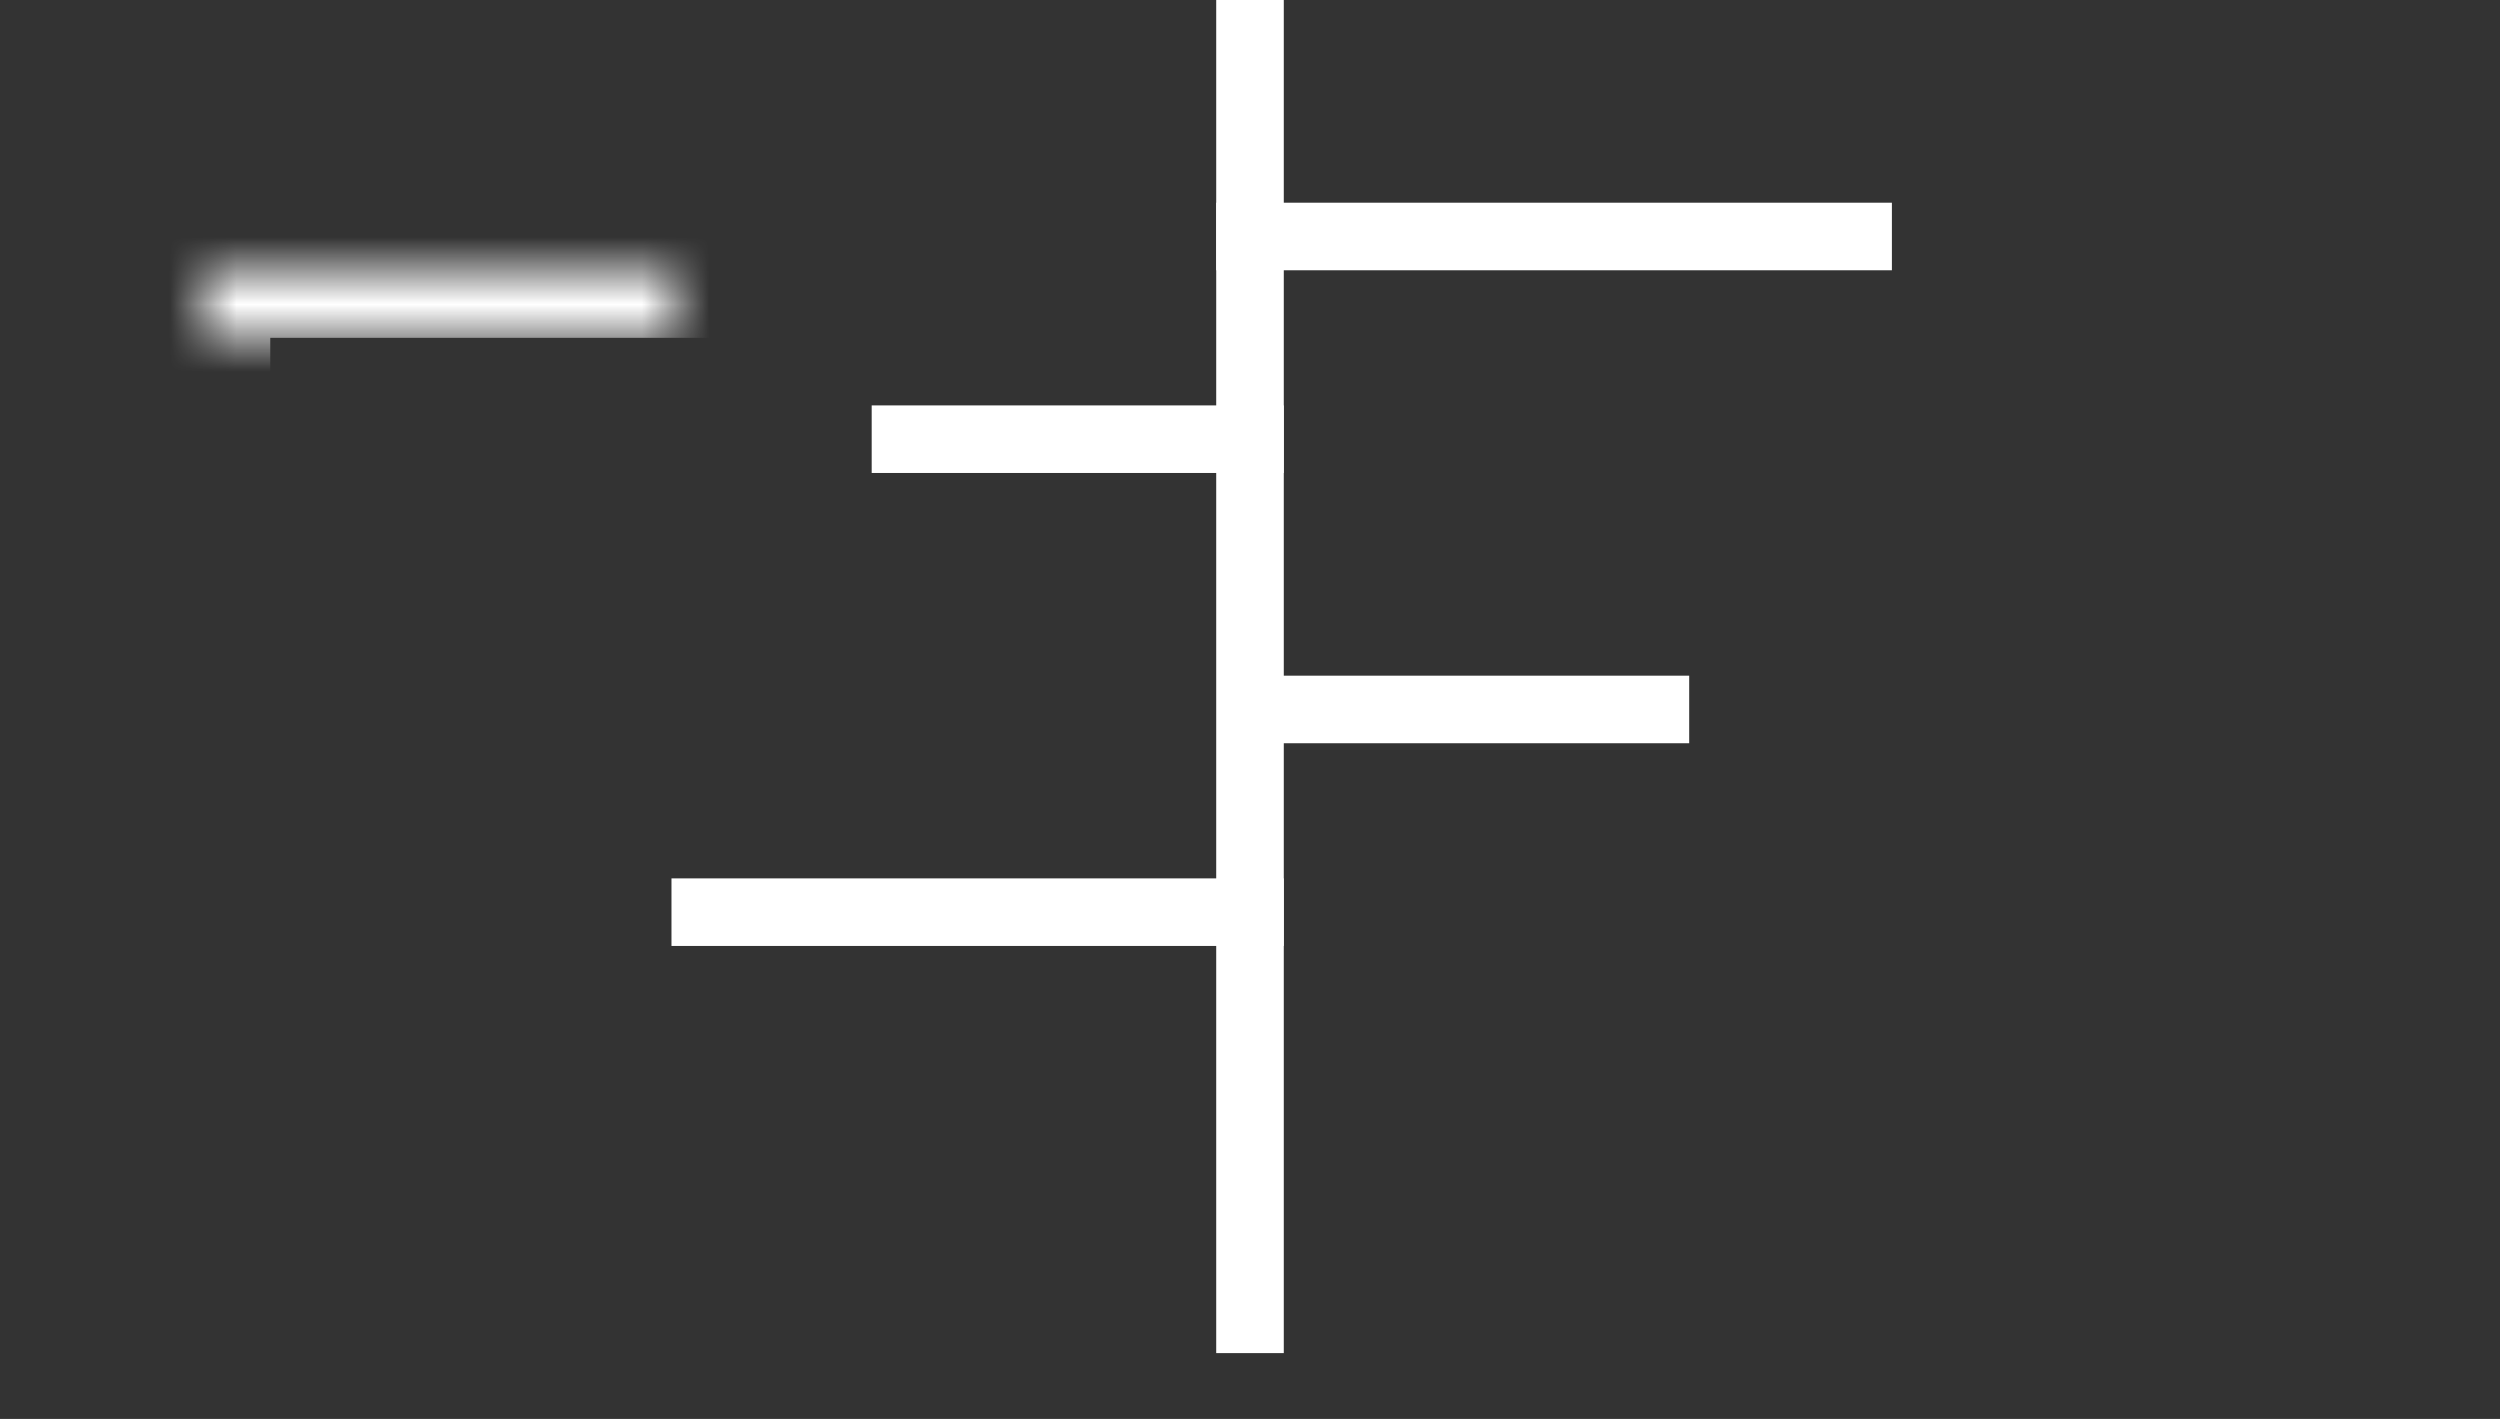 <?xml version="1.0" encoding="UTF-8" standalone="no"?>
<svg width="37px" height="21px" viewBox="0 0 37 21" version="1.1" xmlns="http://www.w3.org/2000/svg" xmlns:xlink="http://www.w3.org/1999/xlink">
    <rect x="0" y="0" width="37" height="21" fill="#333333" stroke="none"/>
    <!-- Generator: Sketch 3.7.2 (28276) - http://www.bohemiancoding.com/sketch -->
    <title>Group 39</title>
    <desc>Created with Sketch.</desc>
    <defs>
        <rect id="path-1" x="3" y="4" width="10" height="5"></rect>
        <mask id="mask-2" maskContentUnits="userSpaceOnUse" maskUnits="objectBoundingBox" x="0" y="0" width="10" height="5" fill="white">
            <use xlink:href="#path-1"></use>
        </mask>
        <rect id="path-3" x="27" y="1" width="10" height="5"></rect>
        <mask id="mask-4" maskContentUnits="userSpaceOnUse" maskUnits="objectBoundingBox" x="0" y="0" width="10" height="5" fill="white">
            <use xlink:href="#path-3"></use>
        </mask>
        <rect id="path-5" x="25" y="8" width="10" height="5"></rect>
        <mask id="mask-6" maskContentUnits="userSpaceOnUse" maskUnits="objectBoundingBox" x="0" y="0" width="10" height="5" fill="white">
            <use xlink:href="#path-5"></use>
        </mask>
        <rect id="path-7" x="0" y="11" width="10" height="5"></rect>
        <mask id="mask-8" maskContentUnits="userSpaceOnUse" maskUnits="objectBoundingBox" x="0" y="0" width="10" height="5" fill="white">
            <use xlink:href="#path-7"></use>
        </mask>
    </defs>
    <g id="Page-1" stroke="none" stroke-width="1" fill="none" fill-rule="evenodd">
        <g id="Desktop-HD" transform="translate(-408, -806)" stroke="#FFFFFF">
            <g id="Group" transform="translate(-88, 0)">
                <g id="Group-2" transform="translate(369, 802)">
                    <g id="Group-39" transform="translate(127, 4)">
                        <path d="M18.5,0.5 L18.5,19.526" id="Line" stroke-linecap="square"></path>
                        <path d="M18.5,3.5 L27.5,3.5" id="Line" stroke-linecap="square"></path>
                        <path d="M13.401,6.5 L18.5,6.5" id="Line" stroke-linecap="square"></path>
                        <path d="M19.401,10.5 L24.5,10.5" id="Line" stroke-linecap="square"></path>
                        <path d="M10.438,13.5 L18.5,13.5" id="Line" stroke-linecap="square"></path>
                        <use id="Rectangle-3" mask="url(#mask-2)" stroke-width="2" xlink:href="#path-1"></use>
                        <use id="Rectangle-3" mask="url(#mask-4)" stroke-width="2" xlink:href="#path-3"></use>
                        <use id="Rectangle-3" mask="url(#mask-6)" stroke-width="2" xlink:href="#path-5"></use>
                        <use id="Rectangle-3" mask="url(#mask-8)" stroke-width="2" xlink:href="#path-7"></use>
                    </g>
                </g>
            </g>
        </g>
    </g>
</svg>